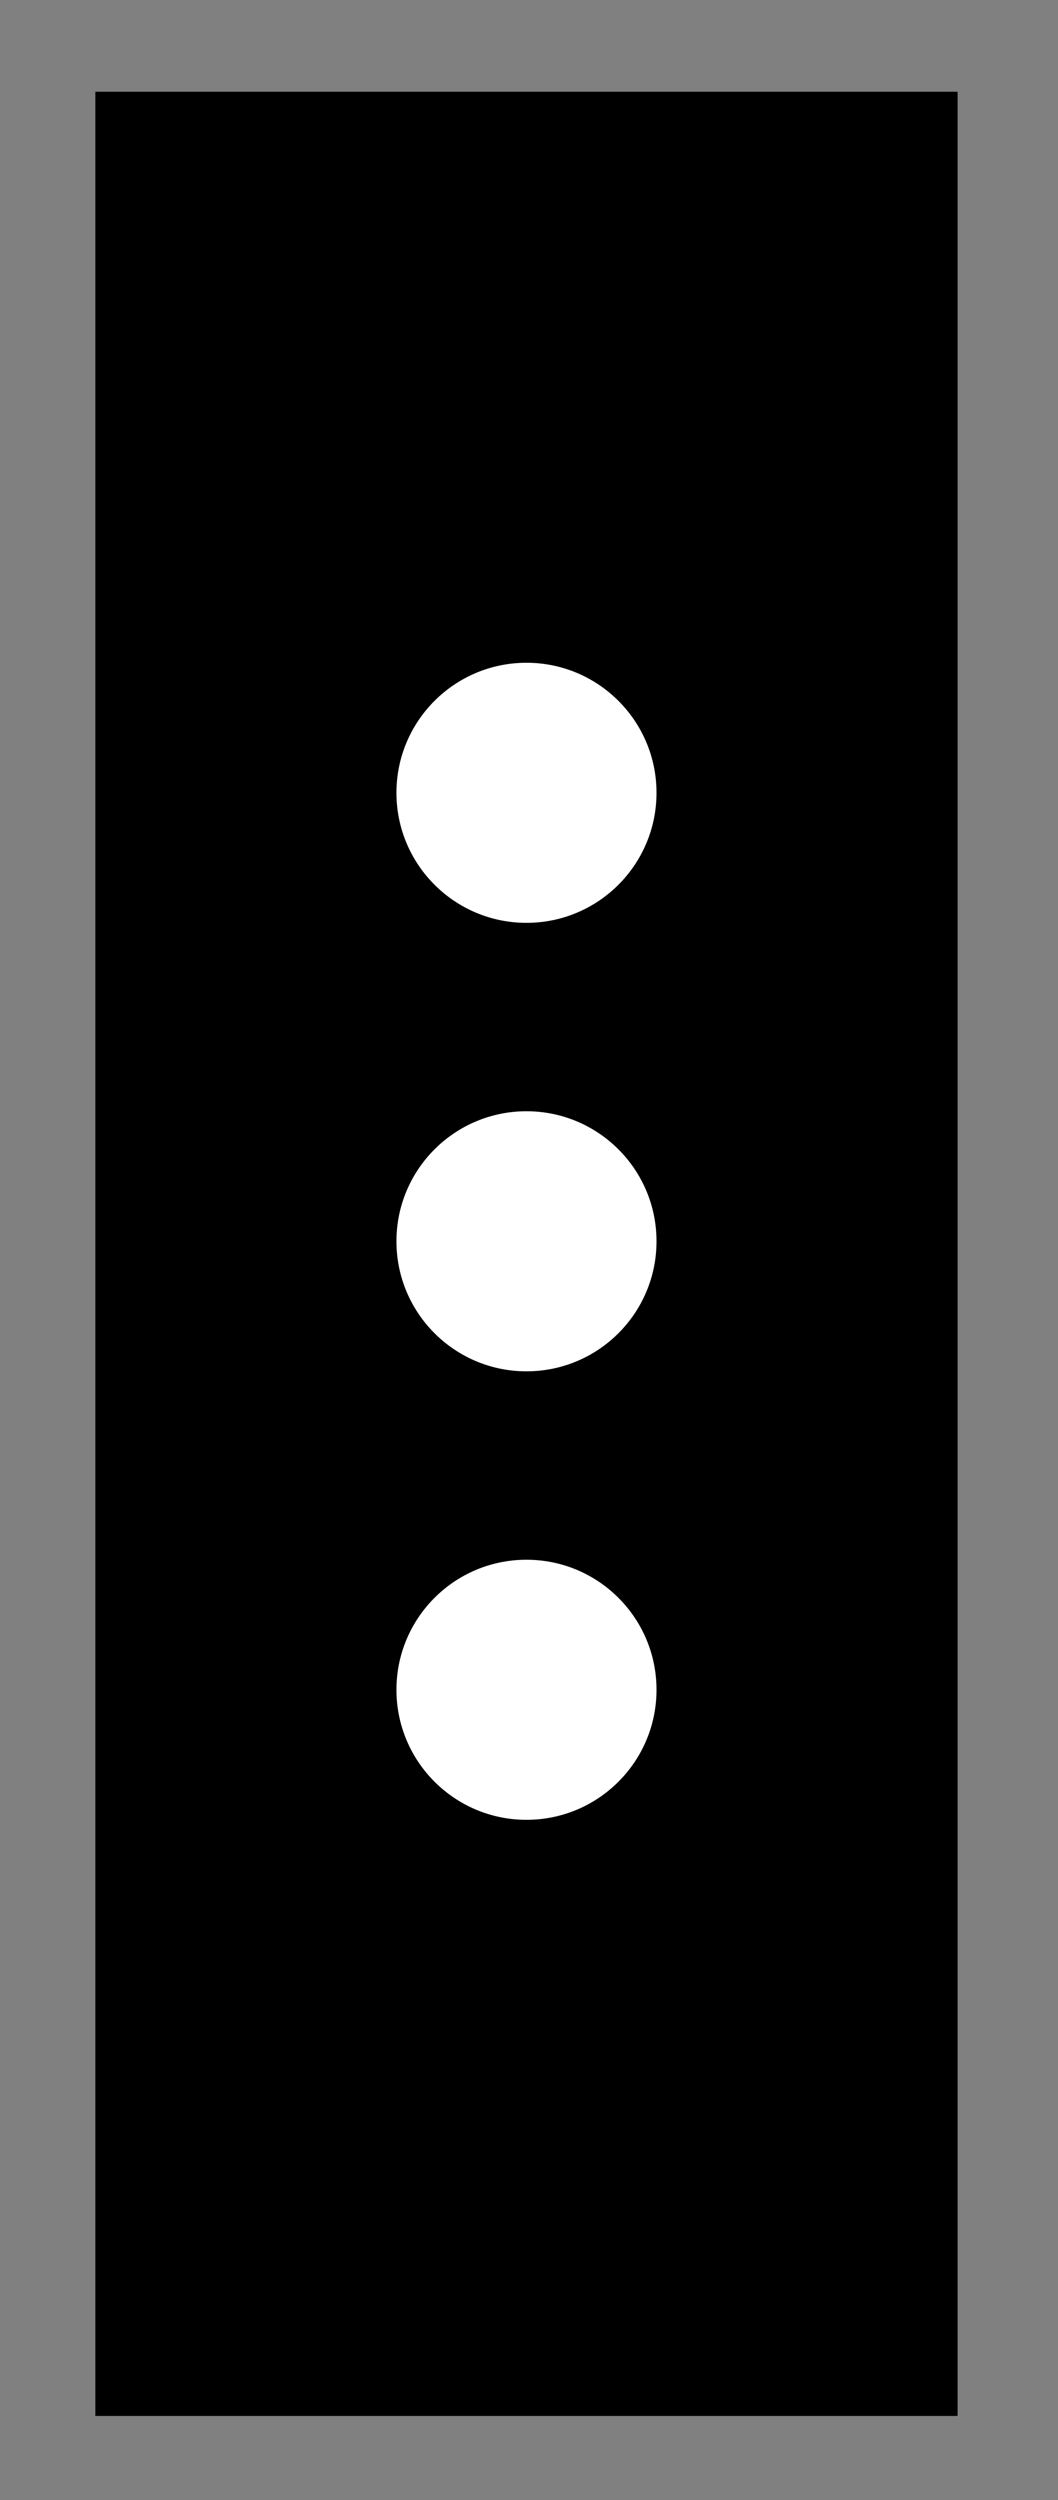 <?xml version="1.0" encoding="UTF-8"?>
<svg id="Layer_1" data-name="Layer 1" xmlns="http://www.w3.org/2000/svg" viewBox="0 0 81.77 193.21">
  <rect x="0" y="0" width="81.77" height="193.21" fill="#808080" stroke="none"/>
  <defs>
    <style>
      .cls-1 {
        fill: #fff;
      }
    </style>
  </defs>
  <rect x="7.37" y="7.09" width="66.64" height="179.62"/>
  <circle class="cls-1" cx="40.69" cy="95.93" r="10.05"/>
  <circle class="cls-1" cx="40.69" cy="61.27" r="10.05"/>
  <circle class="cls-1" cx="40.69" cy="130.59" r="10.05"/>
</svg>